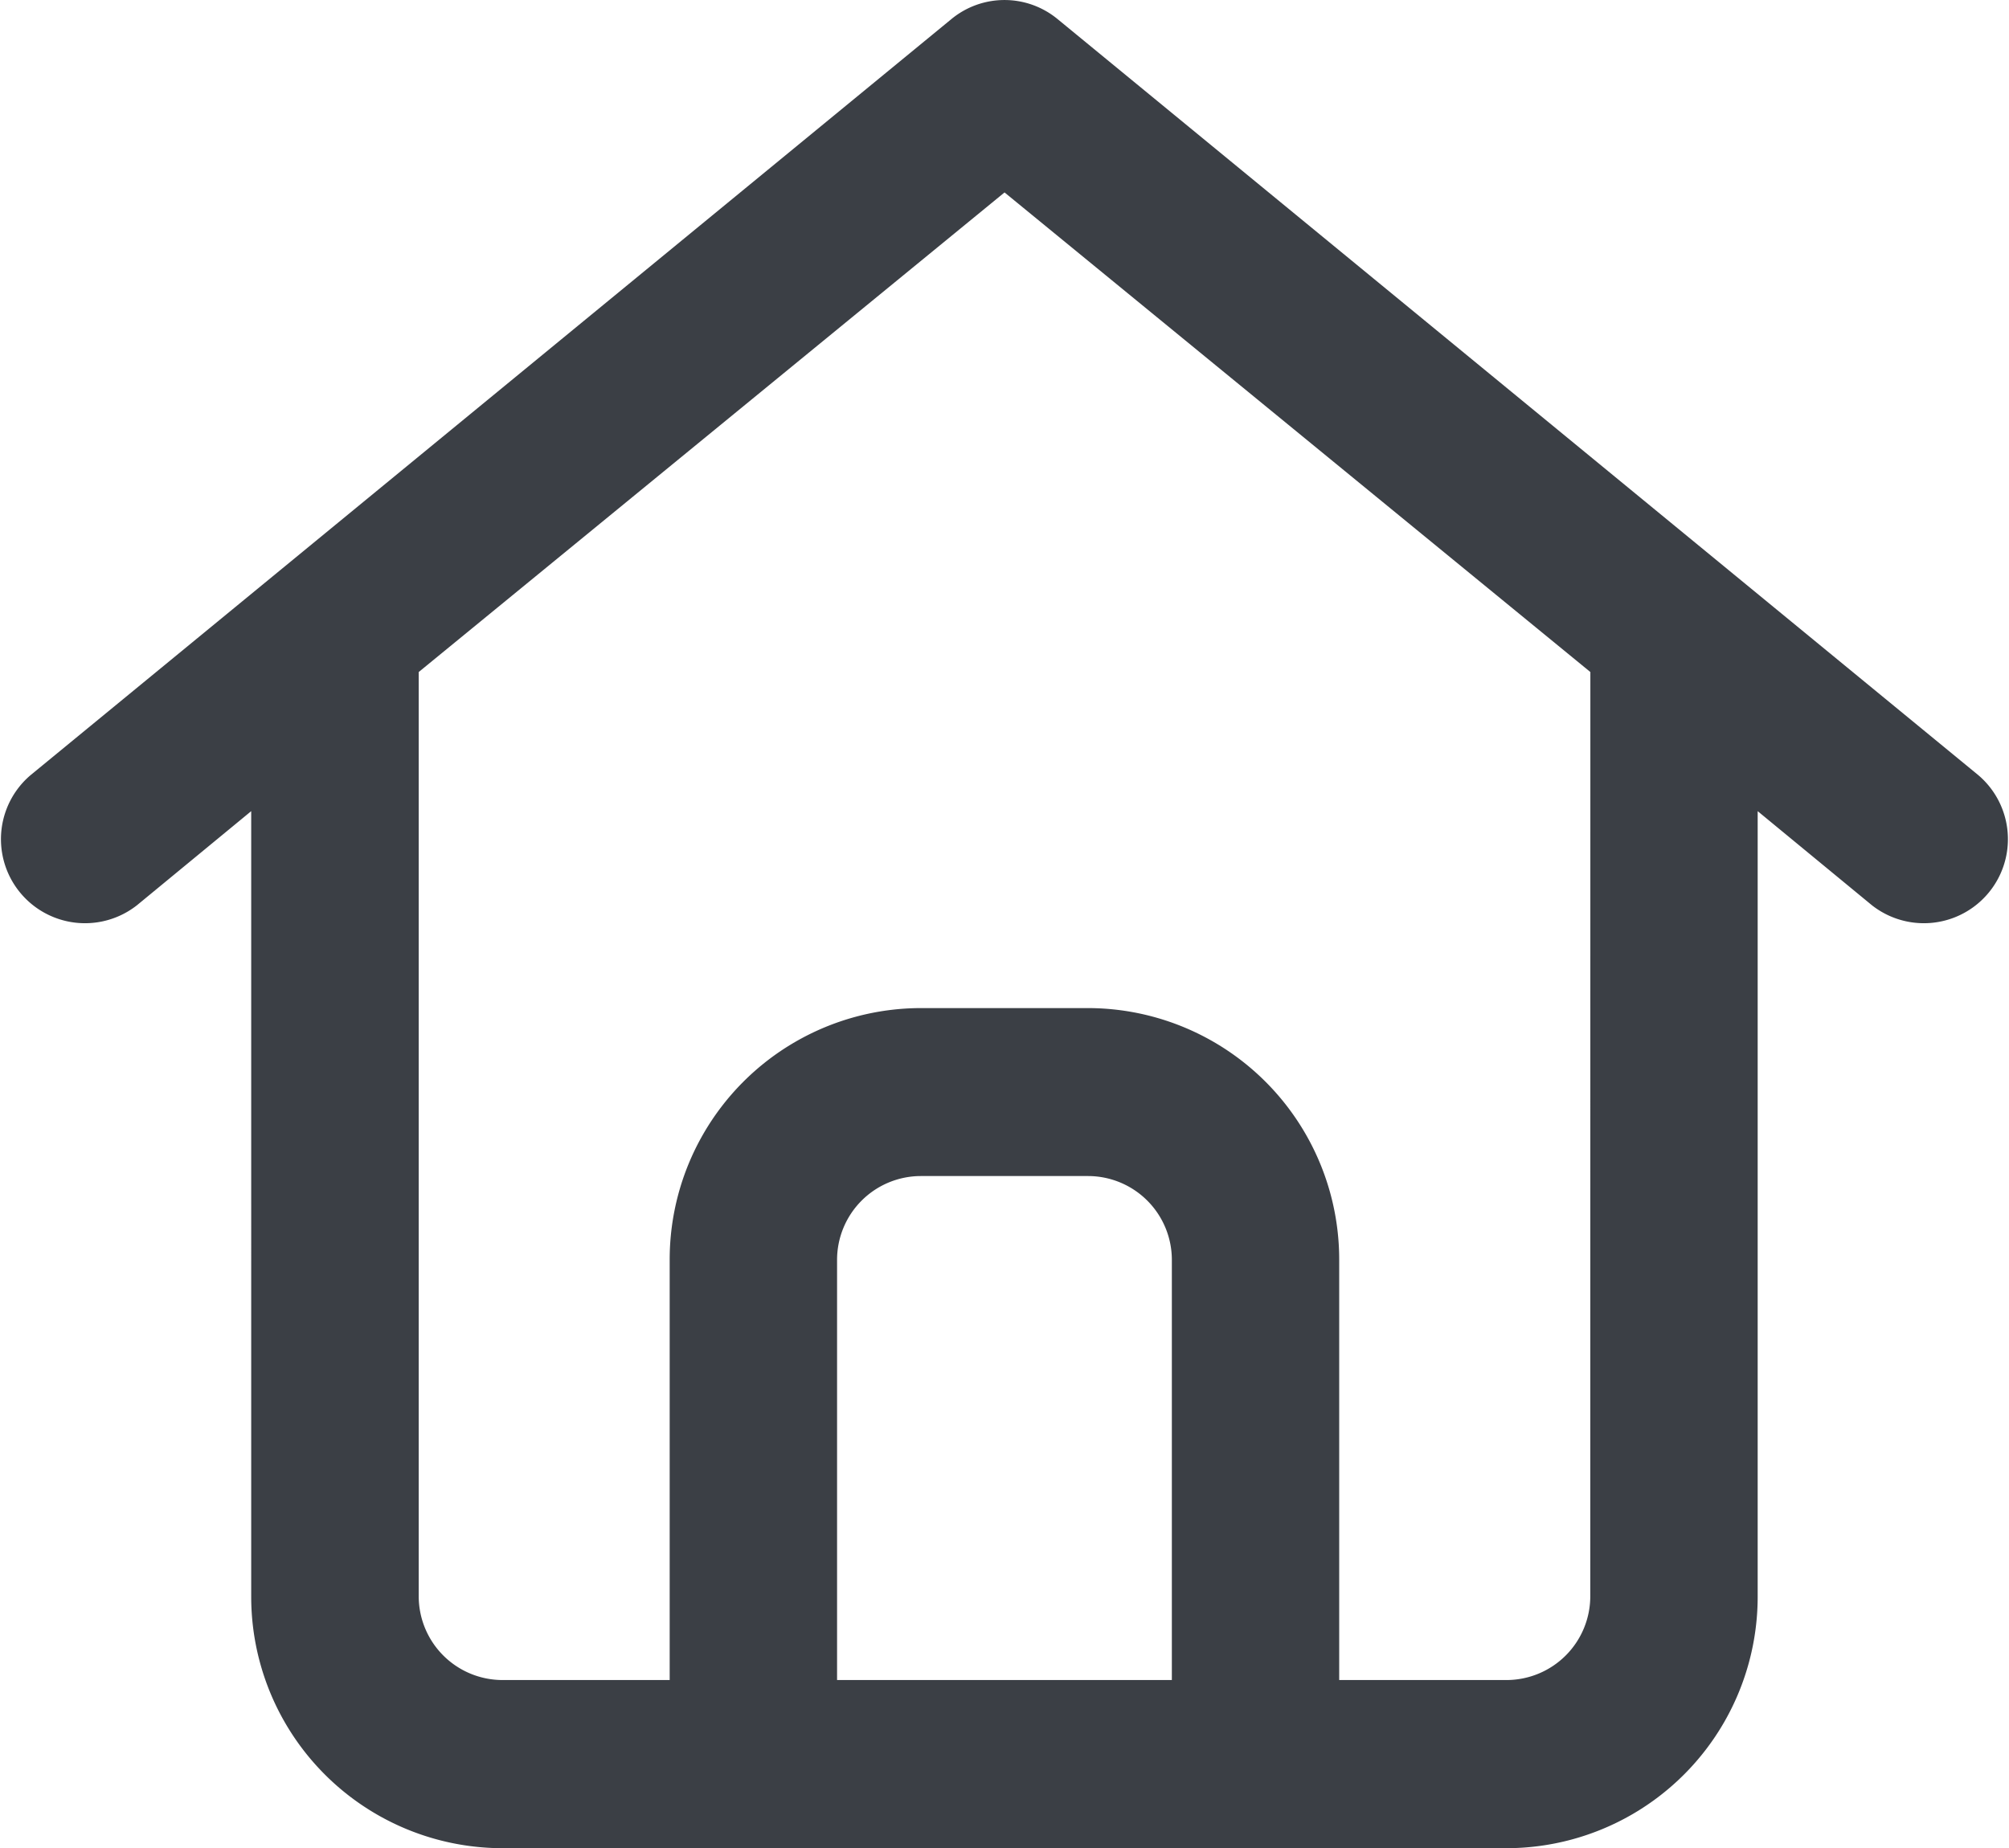 <svg xmlns="http://www.w3.org/2000/svg" width="50" height="46" viewBox="0 0 50 46">
  <g id="nav-home" transform="translate(-201.996 -59)">
    <path id="Path_370" data-name="Path 370" d="M75.229,47.287,52.318,28.471a2.077,2.077,0,0,0-2.645,0L26.76,47.287a2.092,2.092,0,0,0,2.645,3.241l2.843-2.342V67.723A6.26,6.26,0,0,0,38.5,74H63.492a6.26,6.26,0,0,0,6.249-6.272V48.186l2.843,2.342a2.092,2.092,0,0,0,2.645-3.241Zm-28.4,22.527V59.36a2.087,2.087,0,0,1,2.083-2.091h4.166a2.087,2.087,0,0,1,2.083,2.091V69.814Zm18.746-2.091a2.087,2.087,0,0,1-2.083,2.091H59.326V59.36a6.26,6.26,0,0,0-6.249-6.272H48.912a6.26,6.26,0,0,0-6.249,6.272V69.814H38.5a2.087,2.087,0,0,1-2.083-2.091v-23l14.58-11.938,14.58,11.938Z" transform="translate(176 31.005)" fill="#3b3f45"/>
  </g>
</svg>
